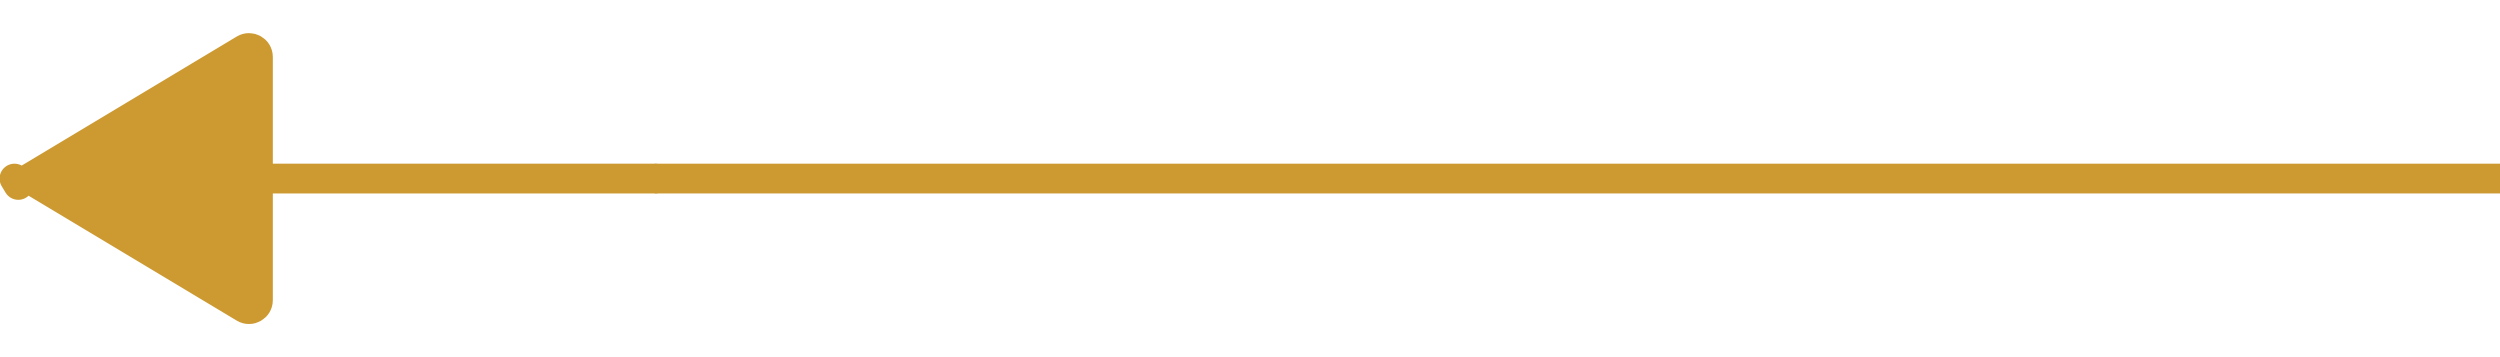 <svg width="84" height="12" viewBox="0 0 84 12" fill="none" xmlns="http://www.w3.org/2000/svg">
<path d="M9.167 6H22" stroke="#CD9A32" stroke-linecap="round" stroke-linejoin="round"/>
<path d="M8.212 10.344L0.972 6L8.212 1.656C8.412 1.536 8.667 1.68 8.667 1.913V10.087C8.667 10.32 8.412 10.464 8.212 10.344ZM0.615 6.214L0.615 6.214C0.615 6.214 0.615 6.214 0.615 6.214L0.486 6L0.615 6.214Z" fill="#CD9A32" stroke="#CD9A32" stroke-linecap="round" stroke-linejoin="round"/>
<line x1="22" y1="6" x2="84" y2="6" stroke="#CD9A32"/>
</svg>
